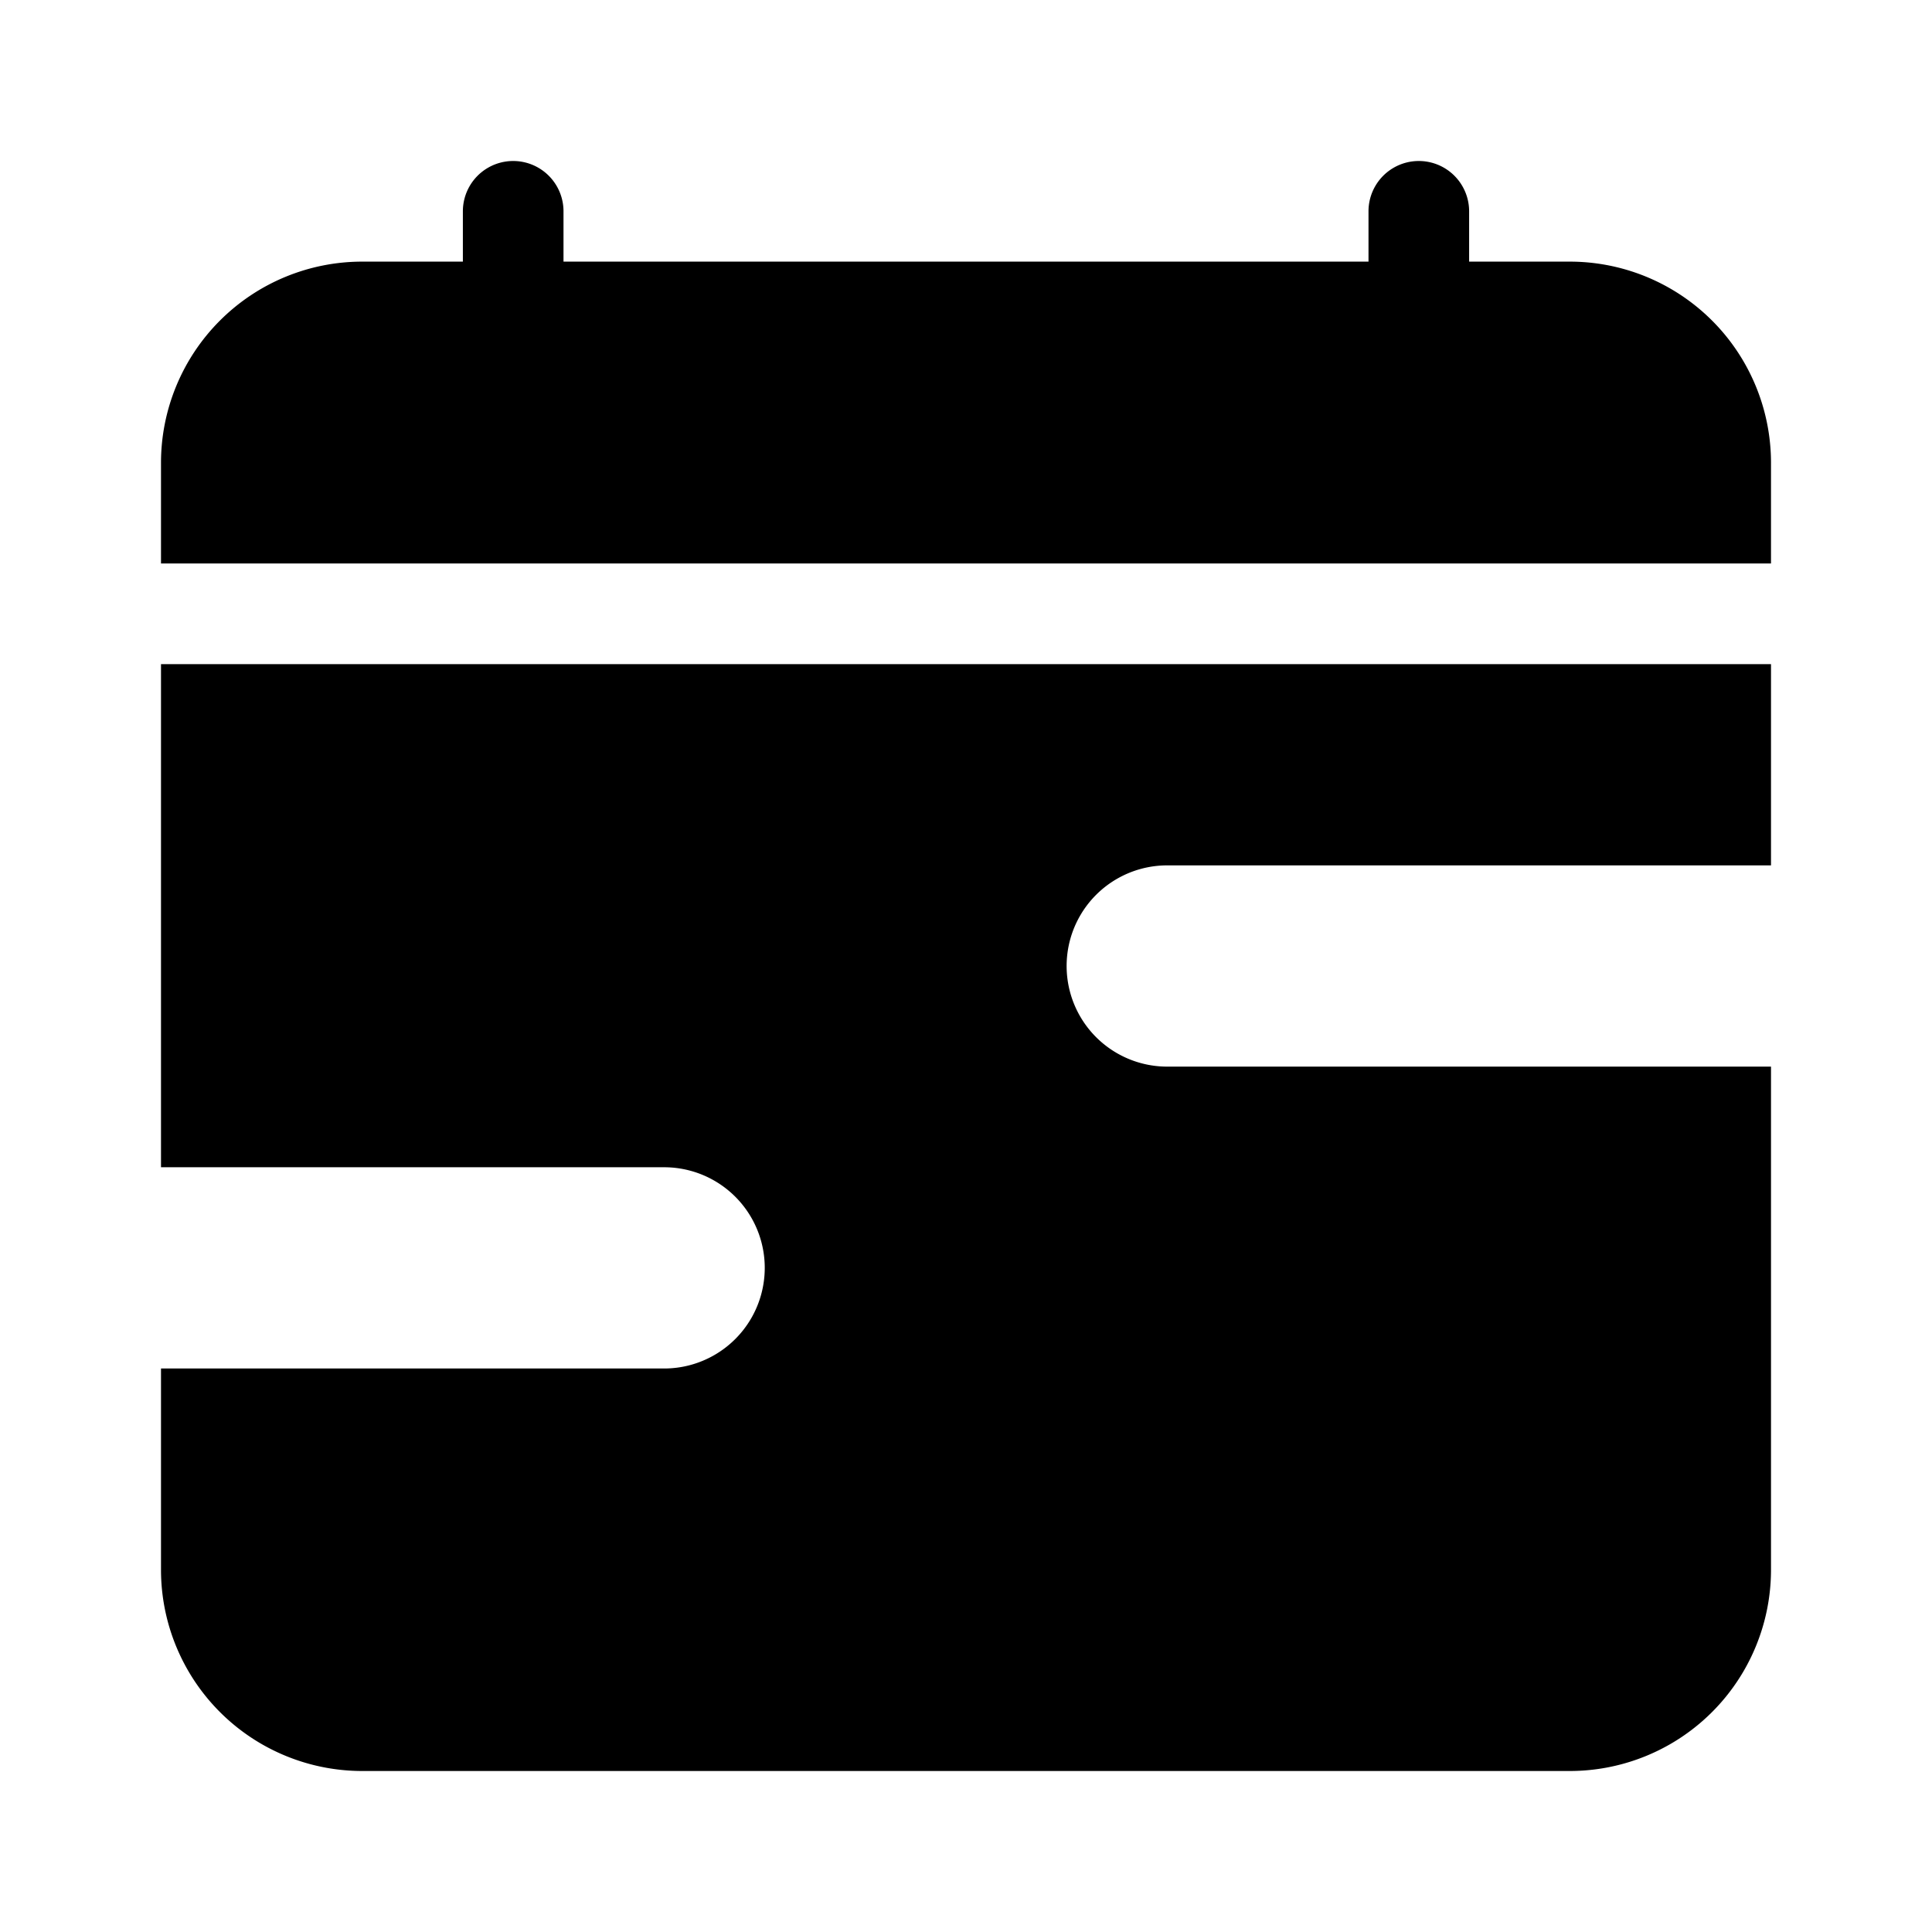 <svg xmlns="http://www.w3.org/2000/svg" width="100%" height="100%" viewBox="-1.6 -1.6 19.2 19.2"><path d="M4 .5a.5.5 0 00-1 0V1H2a2 2 0 00-2 2v1h16V3a2 2 0 00-2-2h-1V.5a.5.5 0 00-1 0V1H4V.5zM16 7V5H0v5h5a1 1 0 110 2H0v2a2 2 0 002 2h12a2 2 0 002-2V9h-6a1 1 0 110-2h6z"/></svg>